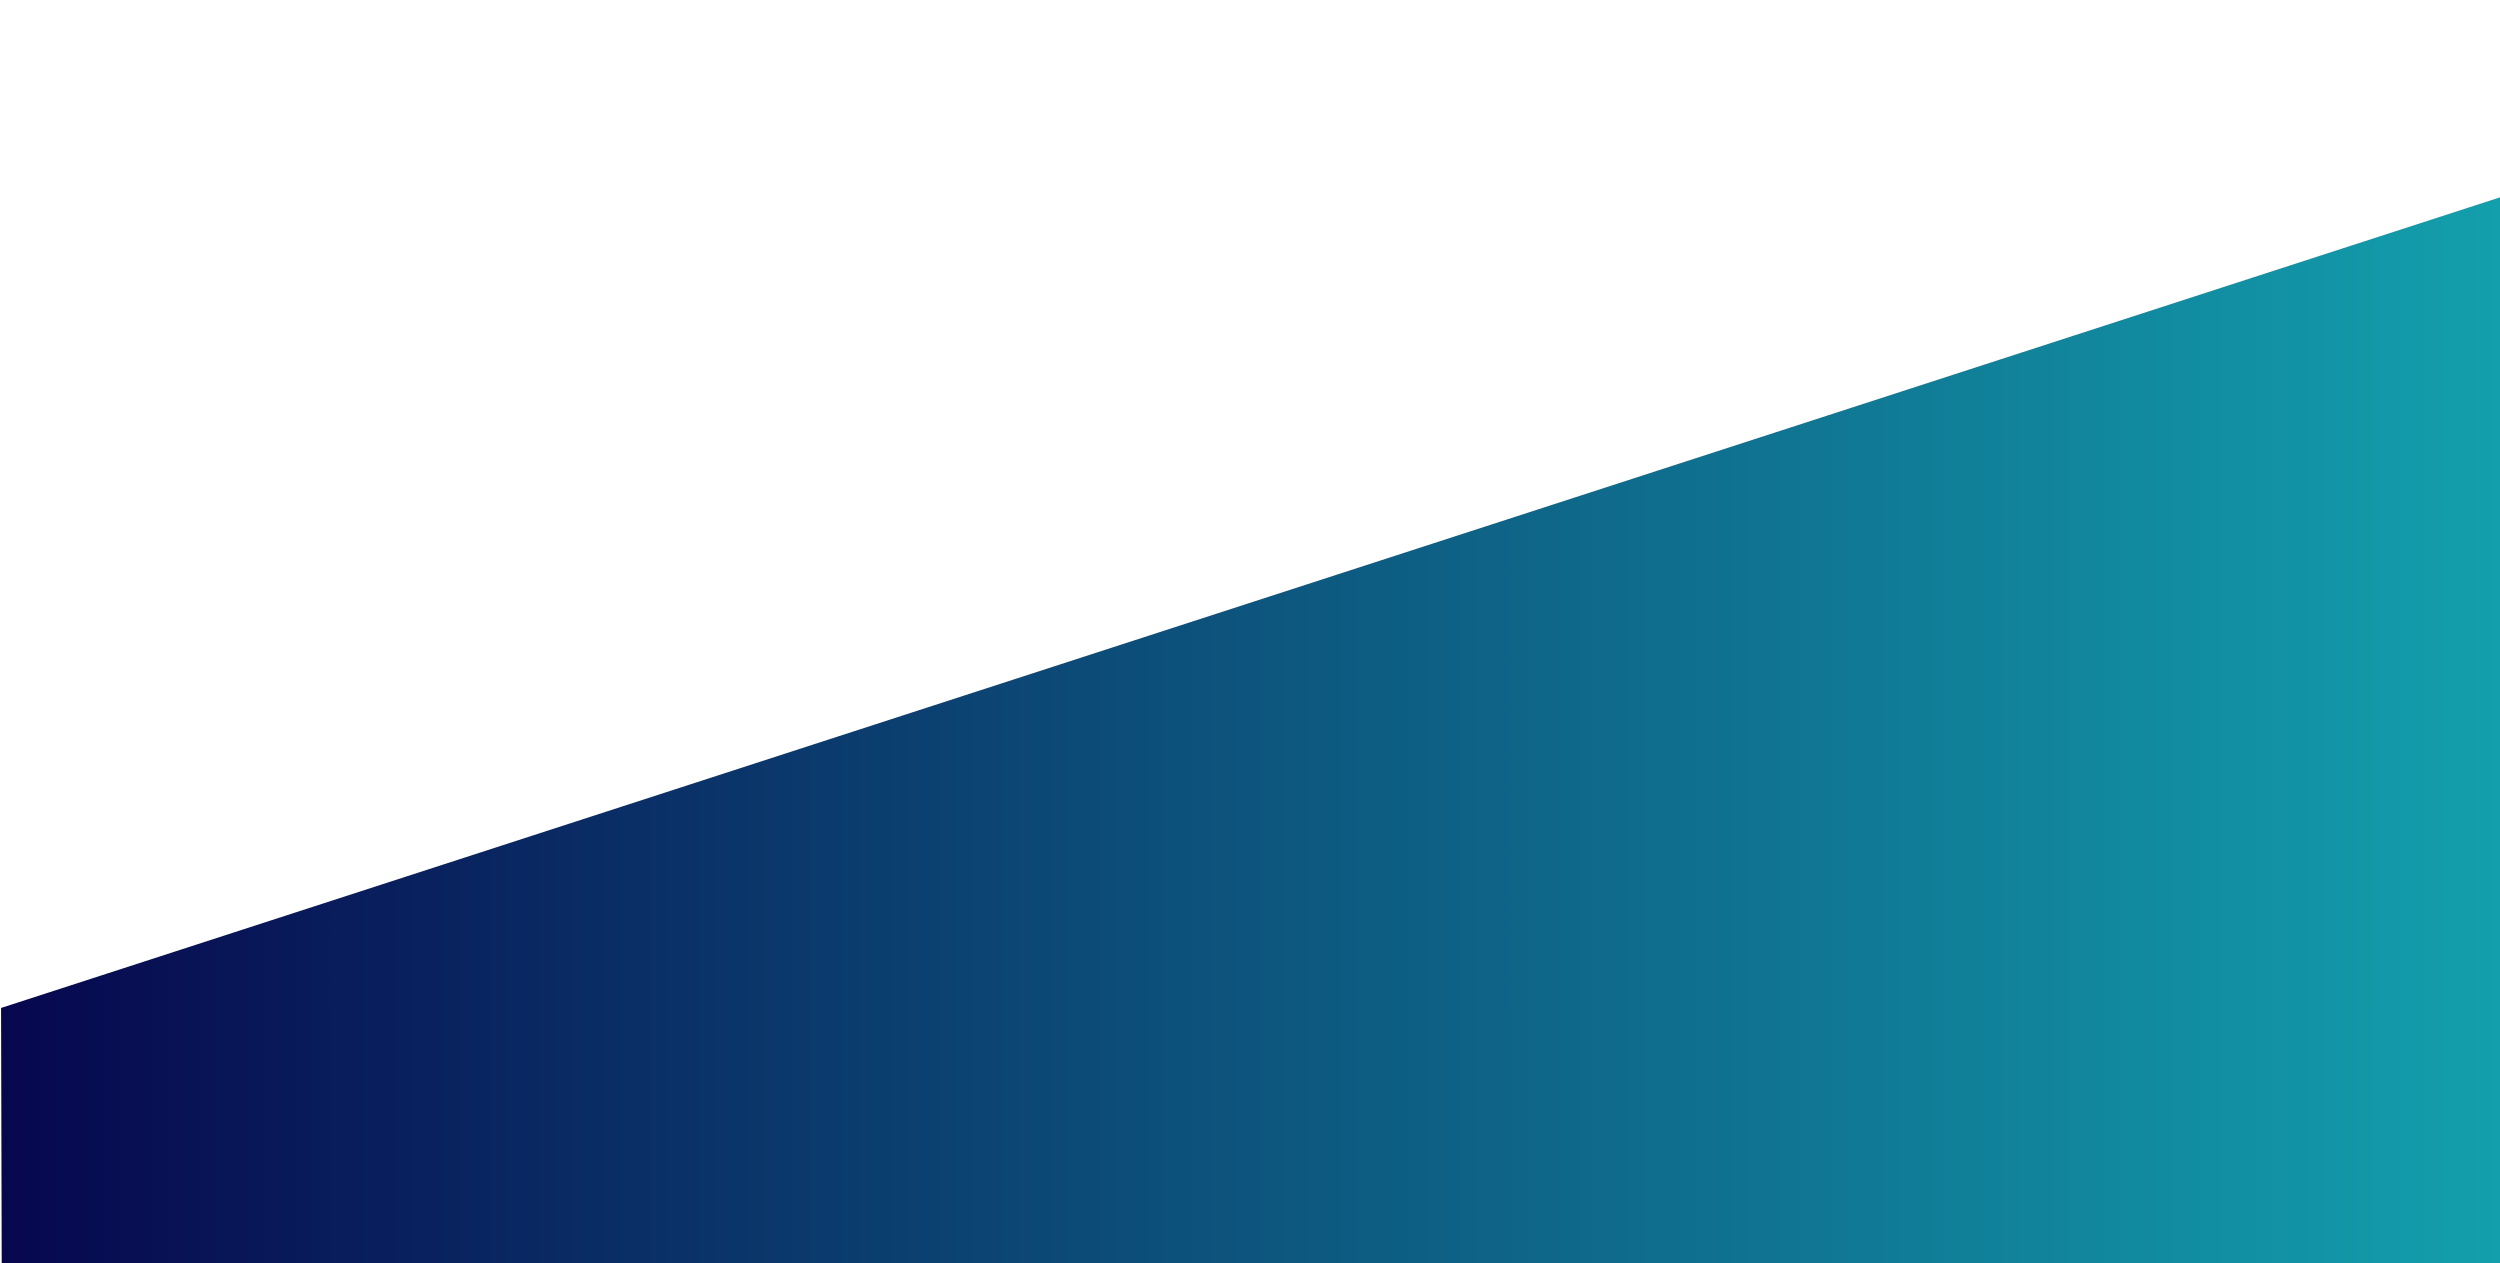 <?xml version="1.0" encoding="UTF-8" standalone="no"?>
<!-- Generator: Adobe Illustrator 21.1.0, SVG Export Plug-In . SVG Version: 6.00 Build 0)  -->

<svg
   xmlns:dc="http://purl.org/dc/elements/1.1/"
   xmlns:cc="http://creativecommons.org/ns#"
   xmlns:rdf="http://www.w3.org/1999/02/22-rdf-syntax-ns#"
   xmlns:svg="http://www.w3.org/2000/svg"
   xmlns="http://www.w3.org/2000/svg"
   xmlns:sodipodi="http://sodipodi.sourceforge.net/DTD/sodipodi-0.dtd"
   xmlns:inkscape="http://www.inkscape.org/namespaces/inkscape"
   version="1.1"
   id="Layer_1"
   x="0px"
   y="0px"
   viewBox="0 0 1920 970"
   style="enable-background:new 0 0 1920 970;"
   xml:space="preserve"
   inkscape:version="0.91 r13725"
   sodipodi:docname="quote-bg-bottom-new.svg"><defs
     id="defs20" /><sodipodi:namedview
     pagecolor="#ffffff"
     bordercolor="#666666"
     borderopacity="1"
     objecttolerance="10"
     gridtolerance="10"
     guidetolerance="10"
     inkscape:pageopacity="0"
     inkscape:pageshadow="2"
     inkscape:window-width="1865"
     inkscape:window-height="1056"
     id="namedview18"
     showgrid="false"
     inkscape:zoom="0.35355339"
     inkscape:cx="1431.977"
     inkscape:cy="116.20452"
     inkscape:window-x="55"
     inkscape:window-y="24"
     inkscape:window-maximized="1"
     inkscape:current-layer="Layer_1" /><style
     type="text/css"
     id="style3">
	.st0{fill:url(#SVGID_1_);}
</style><g
     id="g5"
     transform="matrix(-1.002,0,0,-1.001,1923.653,972)"><g
       id="g7"><linearGradient
         id="SVGID_1_"
         gradientUnits="userSpaceOnUse"
         x1="4"
         y1="580.679"
         x2="1920.482"
         y2="580.679"
         gradientTransform="matrix(1,0,0,0.814,-1.482,-62.459)"><stop
           offset="0"
           style="stop-color:#139FAC"
           id="stop10" /><stop
           offset="0.481"
           style="stop-color:#0D5880"
           id="stop12" /><stop
           offset="1"
           style="stop-color:#07074E"
           id="stop14" /></linearGradient><polygon
         class="st0"
         points="2.5,820 1919,197.7 1918.5,0 2.5,0.9 "
         id="polygon16"
         style="fill:url(#SVGID_1_)" /></g></g></svg>